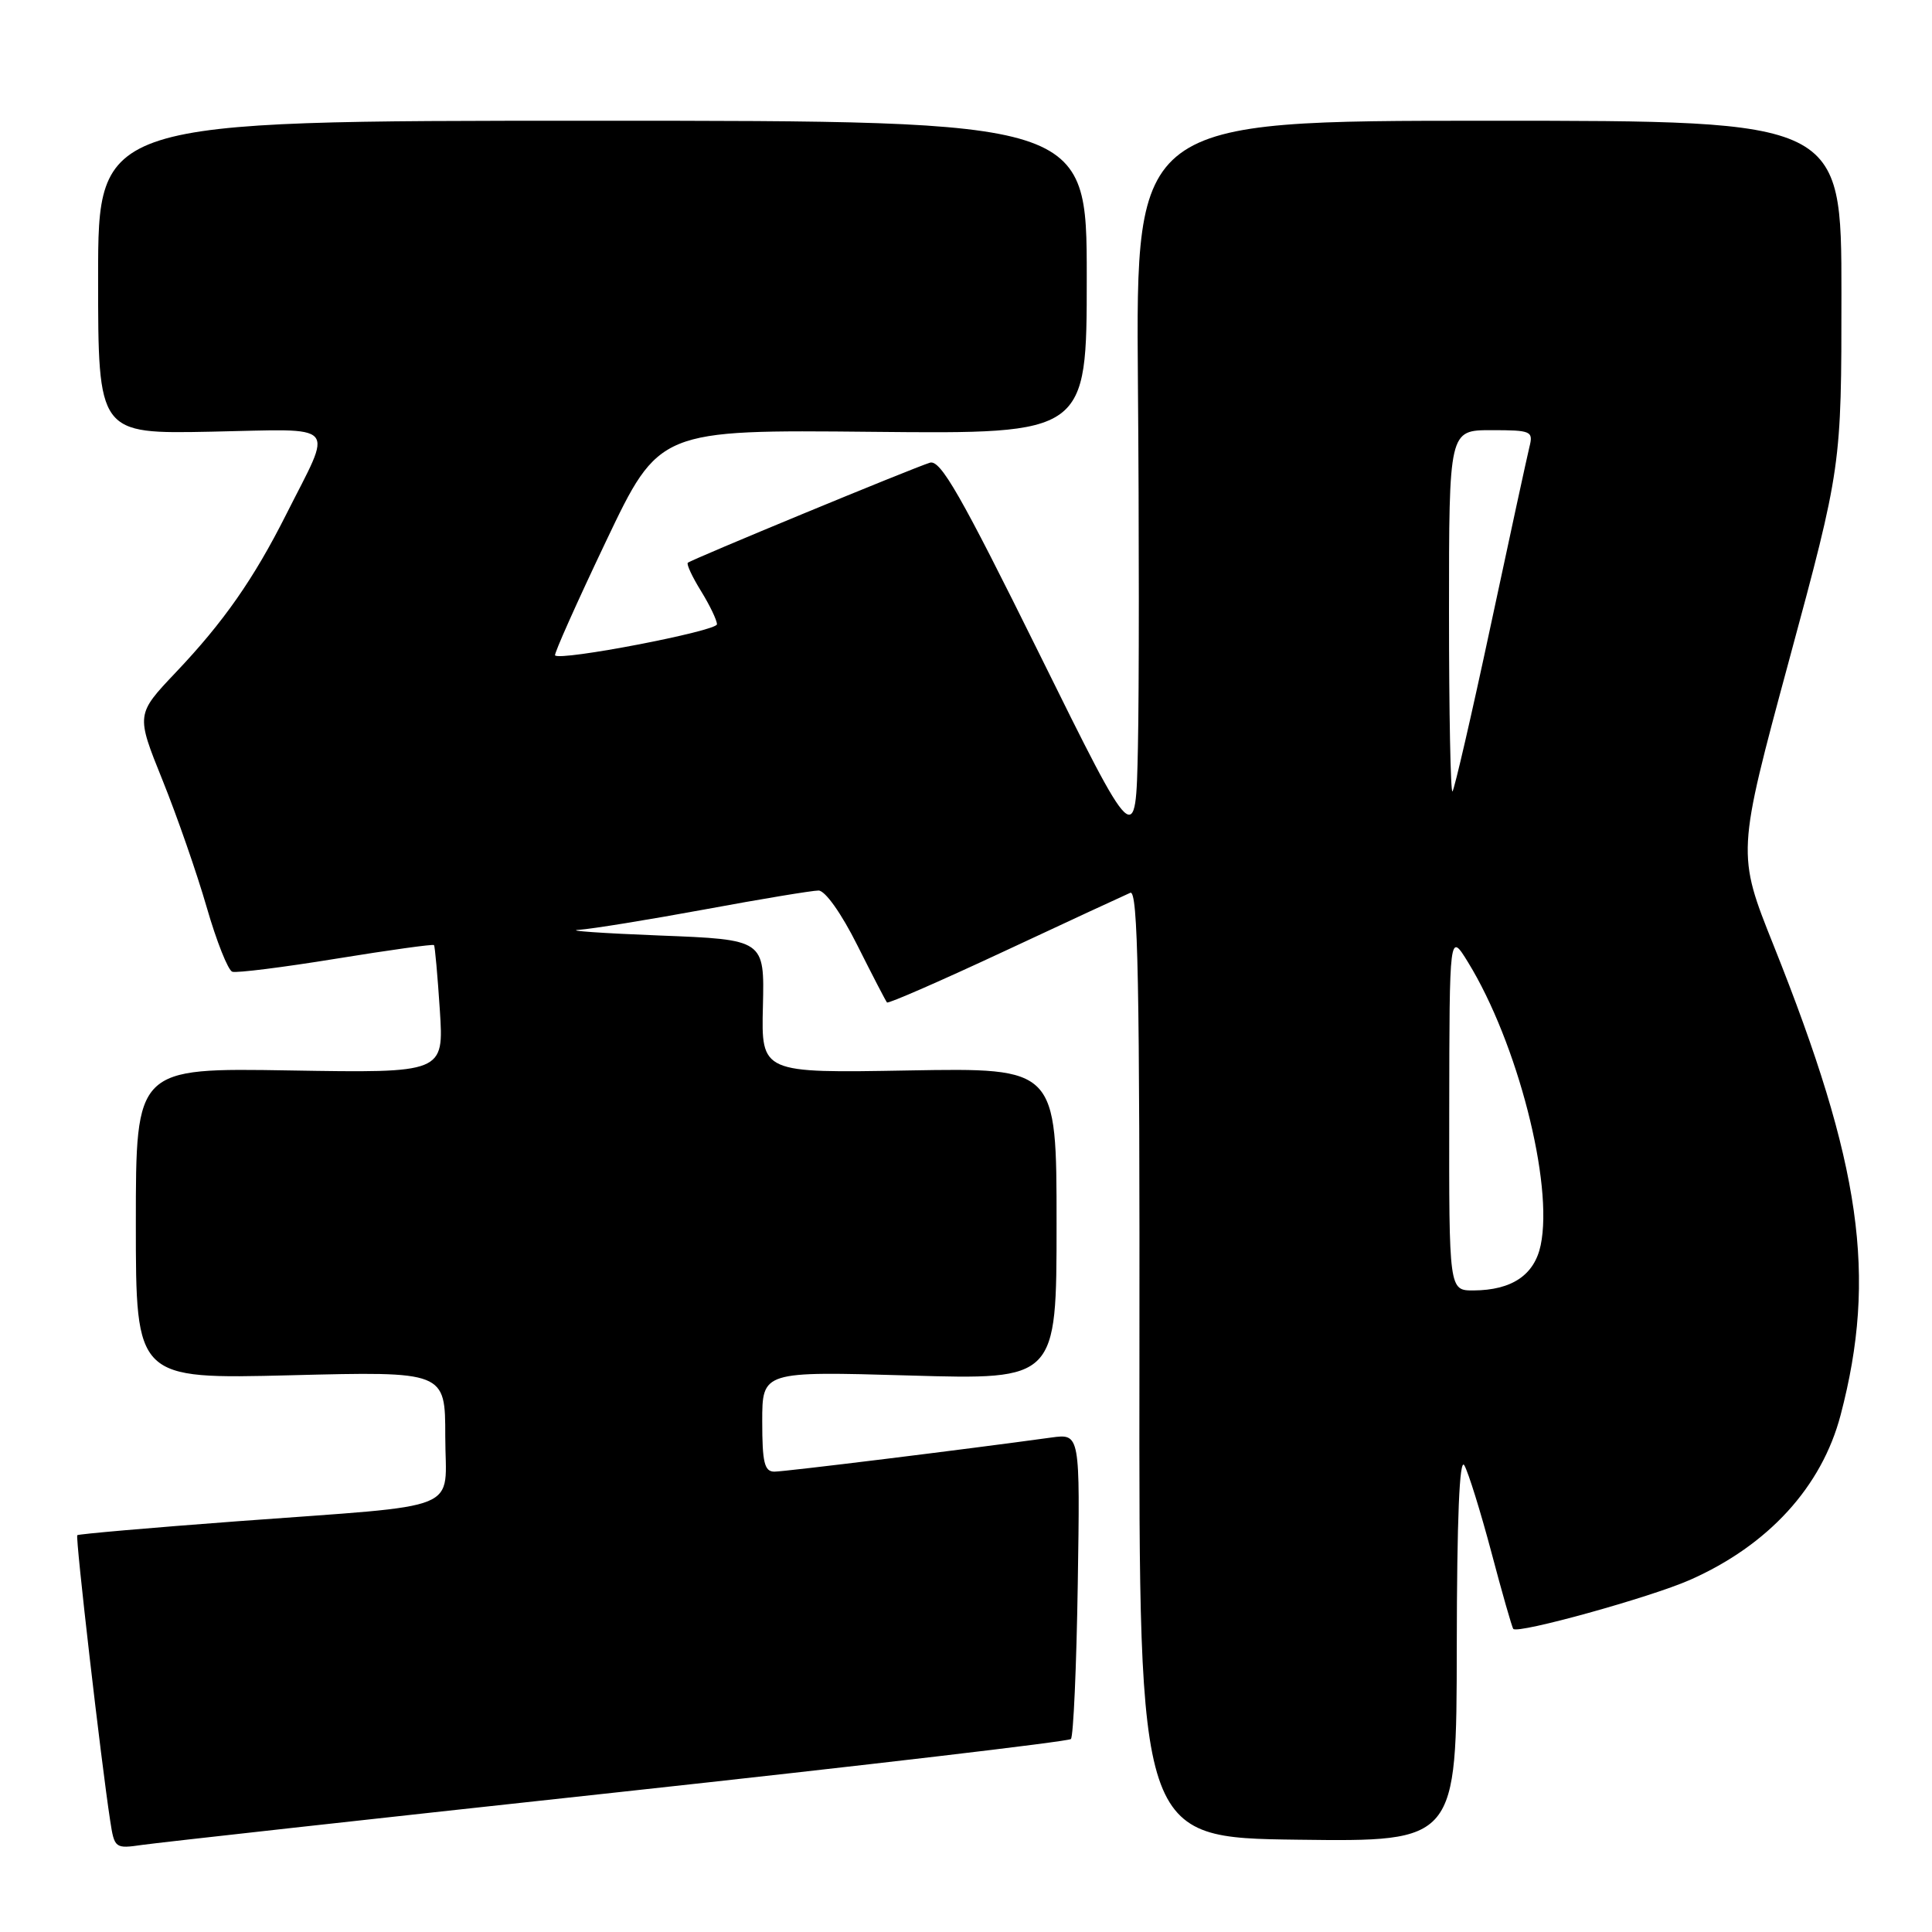 <?xml version="1.0" encoding="UTF-8" standalone="no"?>
<!DOCTYPE svg PUBLIC "-//W3C//DTD SVG 1.1//EN" "http://www.w3.org/Graphics/SVG/1.1/DTD/svg11.dtd" >
<svg xmlns="http://www.w3.org/2000/svg" xmlns:xlink="http://www.w3.org/1999/xlink" version="1.1" viewBox="0 0 256 256">
 <g >
 <path fill="currentColor"
d=" M 81.90 237.48 C 114.58 233.93 141.58 230.76 141.90 230.43 C 142.23 230.10 142.64 220.86 142.81 209.90 C 143.12 189.96 143.12 189.96 139.31 190.48 C 127.85 192.06 103.99 195.00 102.61 195.00 C 101.29 195.00 101.00 193.79 101.00 188.35 C 101.00 181.70 101.00 181.70 120.50 182.26 C 140.00 182.83 140.00 182.83 140.00 162.16 C 140.00 141.50 140.00 141.50 120.44 141.84 C 100.87 142.19 100.87 142.19 101.09 133.34 C 101.30 124.50 101.30 124.50 87.40 123.96 C 79.76 123.66 74.93 123.32 76.68 123.21 C 78.43 123.09 85.96 121.87 93.40 120.50 C 100.85 119.12 107.62 118.00 108.46 118.00 C 109.34 118.00 111.49 121.03 113.60 125.25 C 115.60 129.24 117.37 132.65 117.53 132.83 C 117.70 133.02 124.73 129.94 133.17 126.00 C 141.60 122.06 149.07 118.60 149.77 118.30 C 150.79 117.87 151.03 130.14 150.98 180.63 C 150.91 243.50 150.91 243.50 171.96 243.77 C 193.00 244.04 193.00 244.04 193.03 218.27 C 193.05 201.14 193.39 193.06 194.03 194.16 C 194.56 195.08 196.17 200.25 197.61 205.66 C 199.04 211.07 200.35 215.65 200.52 215.84 C 201.16 216.52 218.69 211.66 223.92 209.35 C 234.31 204.76 241.39 197.02 243.89 187.50 C 248.73 169.06 246.64 154.37 235.02 125.29 C 230.14 113.09 230.14 113.09 237.07 87.46 C 244.00 61.83 244.00 61.83 244.00 38.91 C 244.00 16.00 244.00 16.00 197.25 16.00 C 150.50 16.00 150.50 16.00 150.78 50.75 C 150.94 69.86 150.94 91.58 150.78 99.00 C 150.50 112.50 150.50 112.50 137.72 86.64 C 127.31 65.59 124.62 60.88 123.22 61.31 C 121.02 61.98 91.62 74.13 91.14 74.57 C 90.94 74.75 91.72 76.43 92.89 78.32 C 94.05 80.20 95.00 82.18 95.00 82.72 C 95.00 83.62 74.22 87.62 73.55 86.84 C 73.39 86.65 76.43 79.85 80.30 71.72 C 87.34 56.94 87.34 56.94 115.67 57.22 C 144.00 57.50 144.00 57.50 144.00 36.75 C 144.00 16.00 144.00 16.00 78.50 16.00 C 13.00 16.00 13.00 16.00 13.00 36.75 C 13.00 57.50 13.00 57.50 27.99 57.20 C 45.16 56.86 44.17 55.76 37.92 68.17 C 33.62 76.71 29.63 82.42 23.31 89.08 C 18.02 94.66 18.02 94.66 21.52 103.34 C 23.45 108.12 26.09 115.71 27.39 120.22 C 28.69 124.73 30.22 128.57 30.78 128.76 C 31.34 128.95 37.54 128.17 44.55 127.03 C 51.56 125.89 57.39 125.08 57.51 125.23 C 57.63 125.38 57.98 129.25 58.28 133.84 C 58.82 142.18 58.82 142.18 38.41 141.84 C 18.00 141.50 18.00 141.50 18.00 162.12 C 18.00 182.74 18.00 182.74 38.50 182.23 C 59.00 181.71 59.00 181.71 59.00 190.31 C 59.00 200.53 62.02 199.30 31.52 201.57 C 19.97 202.43 10.40 203.27 10.24 203.42 C 9.97 203.70 13.39 233.39 14.60 241.25 C 15.16 244.92 15.25 244.98 18.84 244.46 C 20.85 244.17 49.23 241.02 81.90 237.48 Z  M 192.03 147.25 C 192.06 123.50 192.06 123.50 194.52 127.50 C 201.06 138.14 205.86 156.83 204.15 164.99 C 203.32 168.95 200.33 170.96 195.25 170.99 C 192.00 171.00 192.00 171.00 192.03 147.25 Z  M 192.00 81.17 C 192.00 57.00 192.00 57.00 197.61 57.00 C 202.92 57.00 203.19 57.12 202.65 59.25 C 202.35 60.49 200.03 71.15 197.51 82.96 C 194.99 94.76 192.71 104.62 192.46 104.87 C 192.21 105.13 192.00 94.46 192.00 81.17 Z "/>
</g>
</svg>